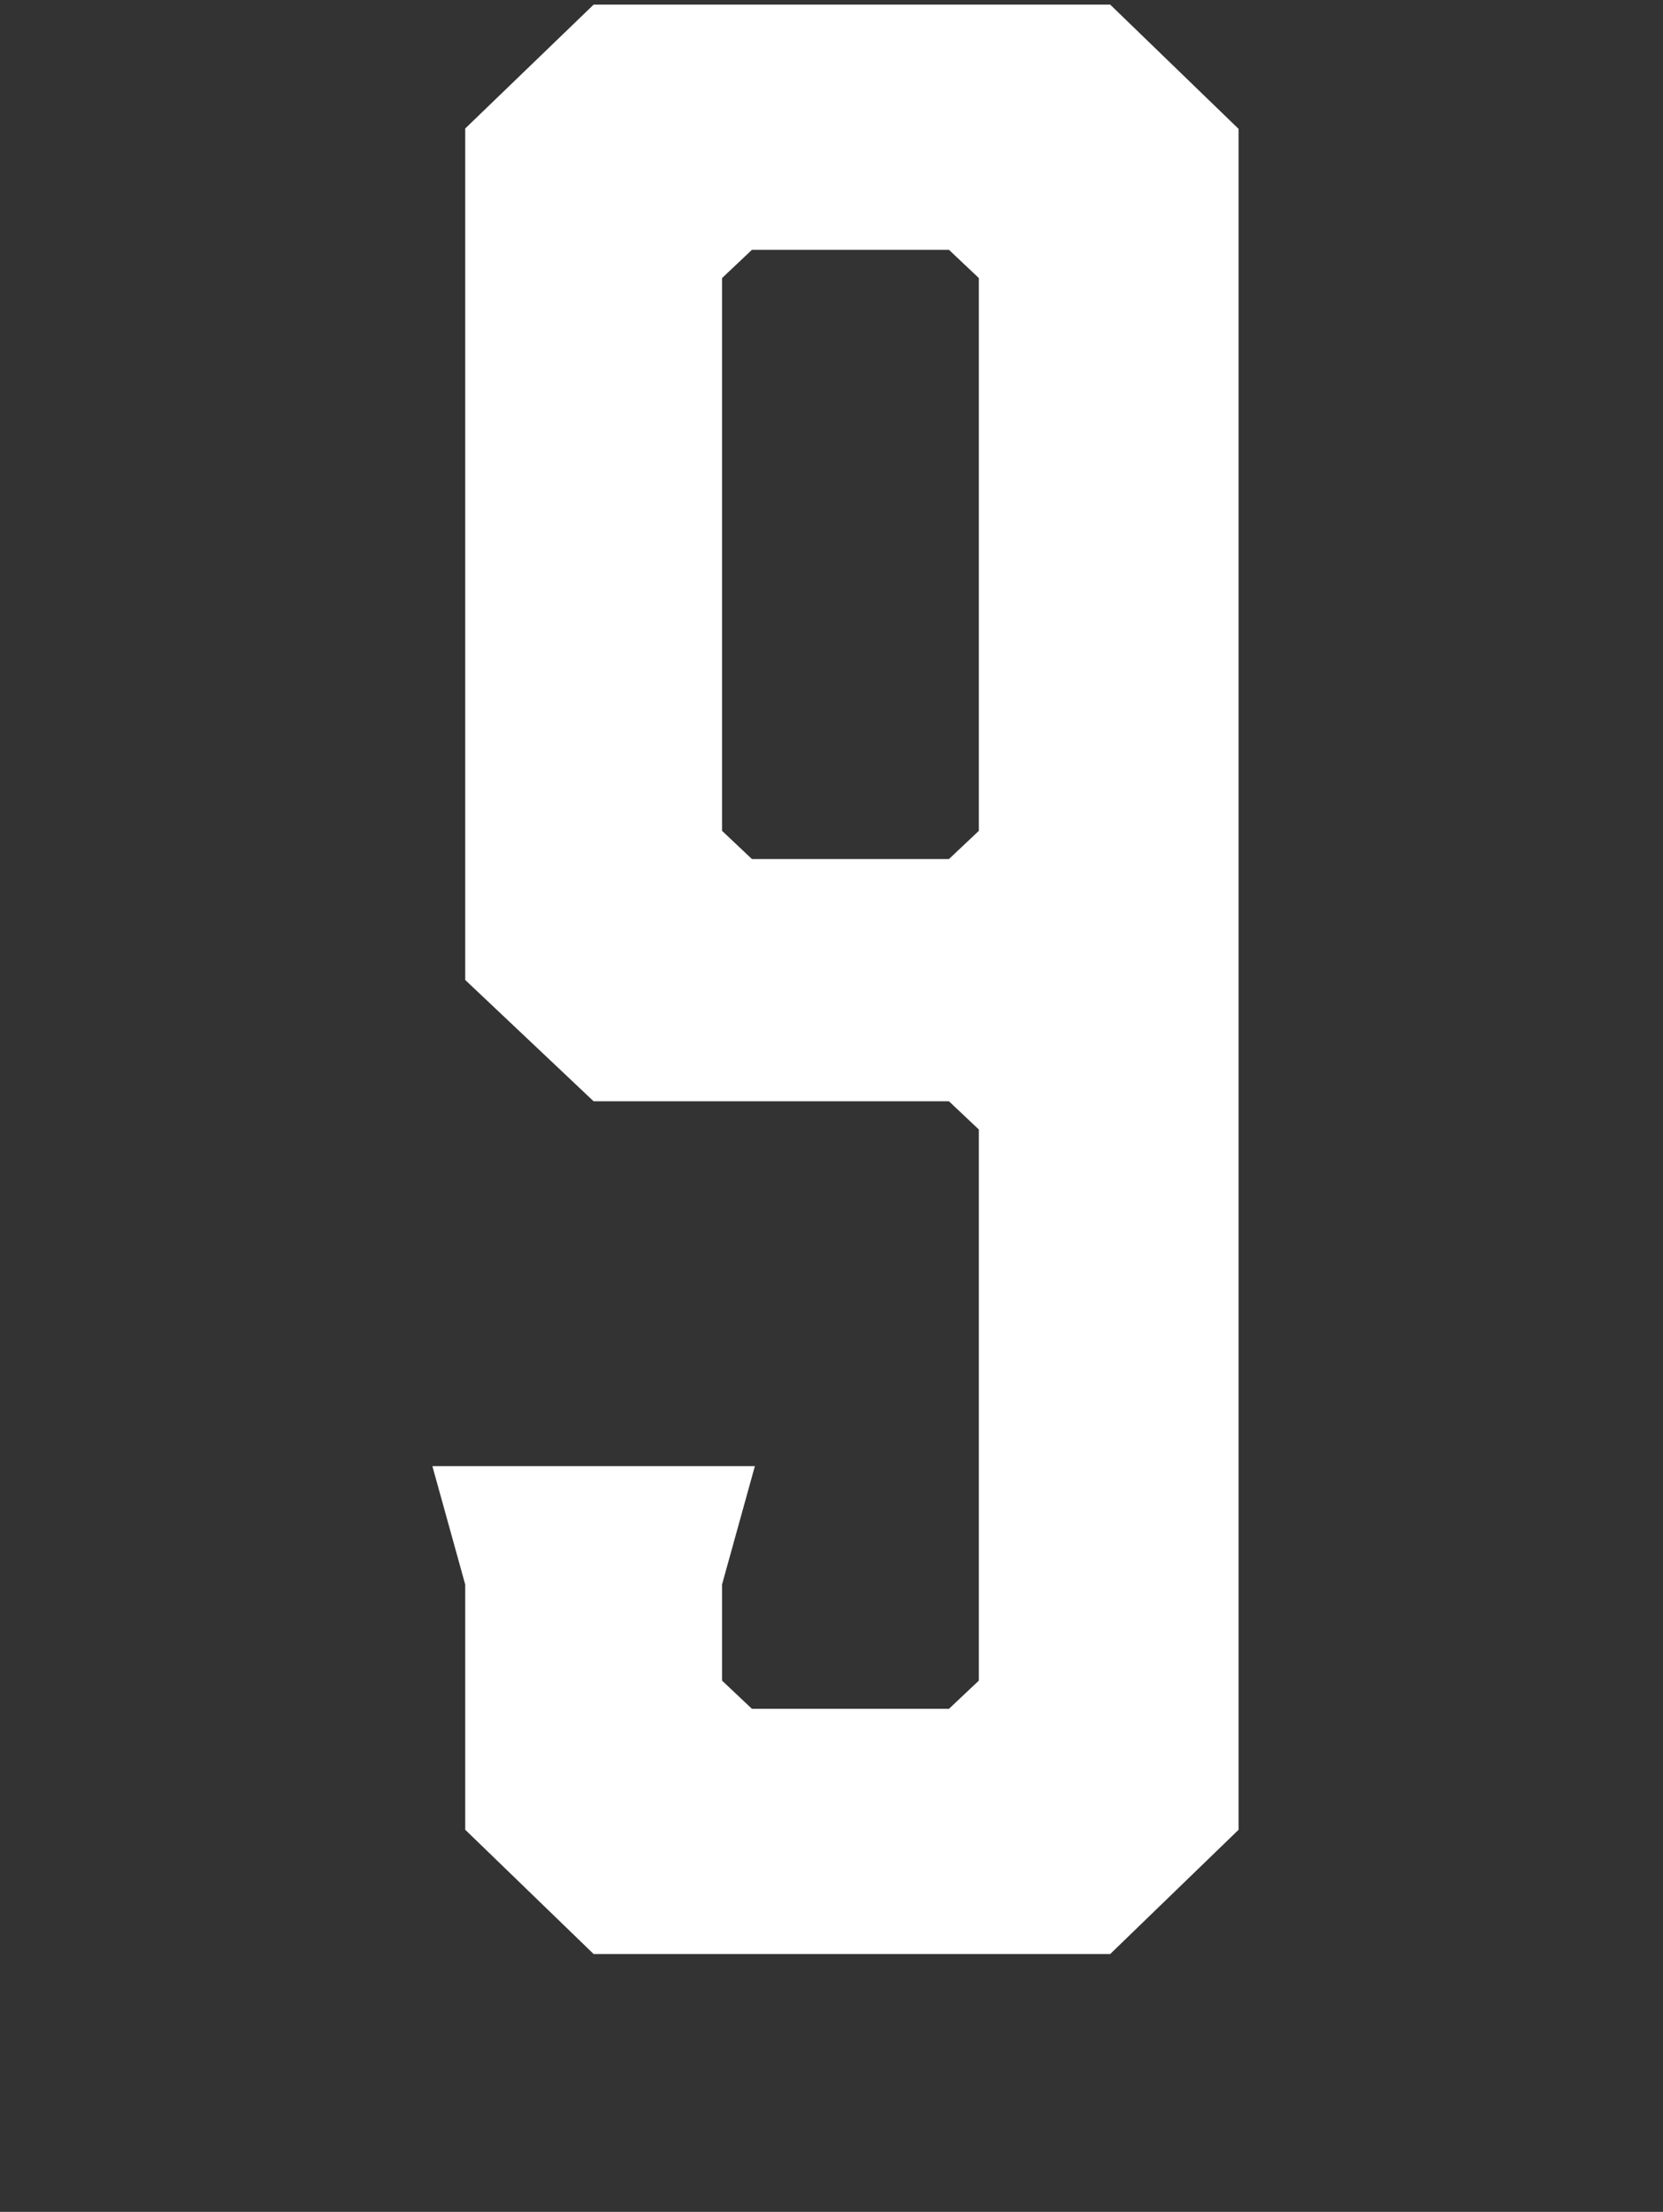 <?xml version="1.0" encoding="utf-8"?>
<!-- Generator: Adobe Illustrator 19.1.0, SVG Export Plug-In . SVG Version: 6.00 Build 0)  -->
<svg version="1.1" id="Layer_1" xmlns="http://www.w3.org/2000/svg" xmlns:xlink="http://www.w3.org/1999/xlink" x="0px" y="0px"
	 viewBox="0 0 395 525" style="enable-background:new 0 0 395 525;" xml:space="preserve">
<rect x="0" y="0" width="395" height="525" fill="#333333" stroke="none"/>
<style type="text/css">
	.st0{fill:#FFFFFF;}
</style>
<g>
	<path class="st0" d="M263.7,1.1l30.5,29.5v403.7l-30.5,29.5H141l-30.5-29.5v-58.2l-7.8-28.1h76.6l-7.8,28.1v22.8l7.1,6.7h46.8
		l7.1-6.7V268.1l-7.1-6.7H141l-30.5-28.8V30.5L141,1.1H263.7z M232.5,66l-7.1-6.7h-46.8l-7.1,6.7v131.2l7.1,6.7h46.8l7.1-6.7V66z"/>
</g>
</svg>
